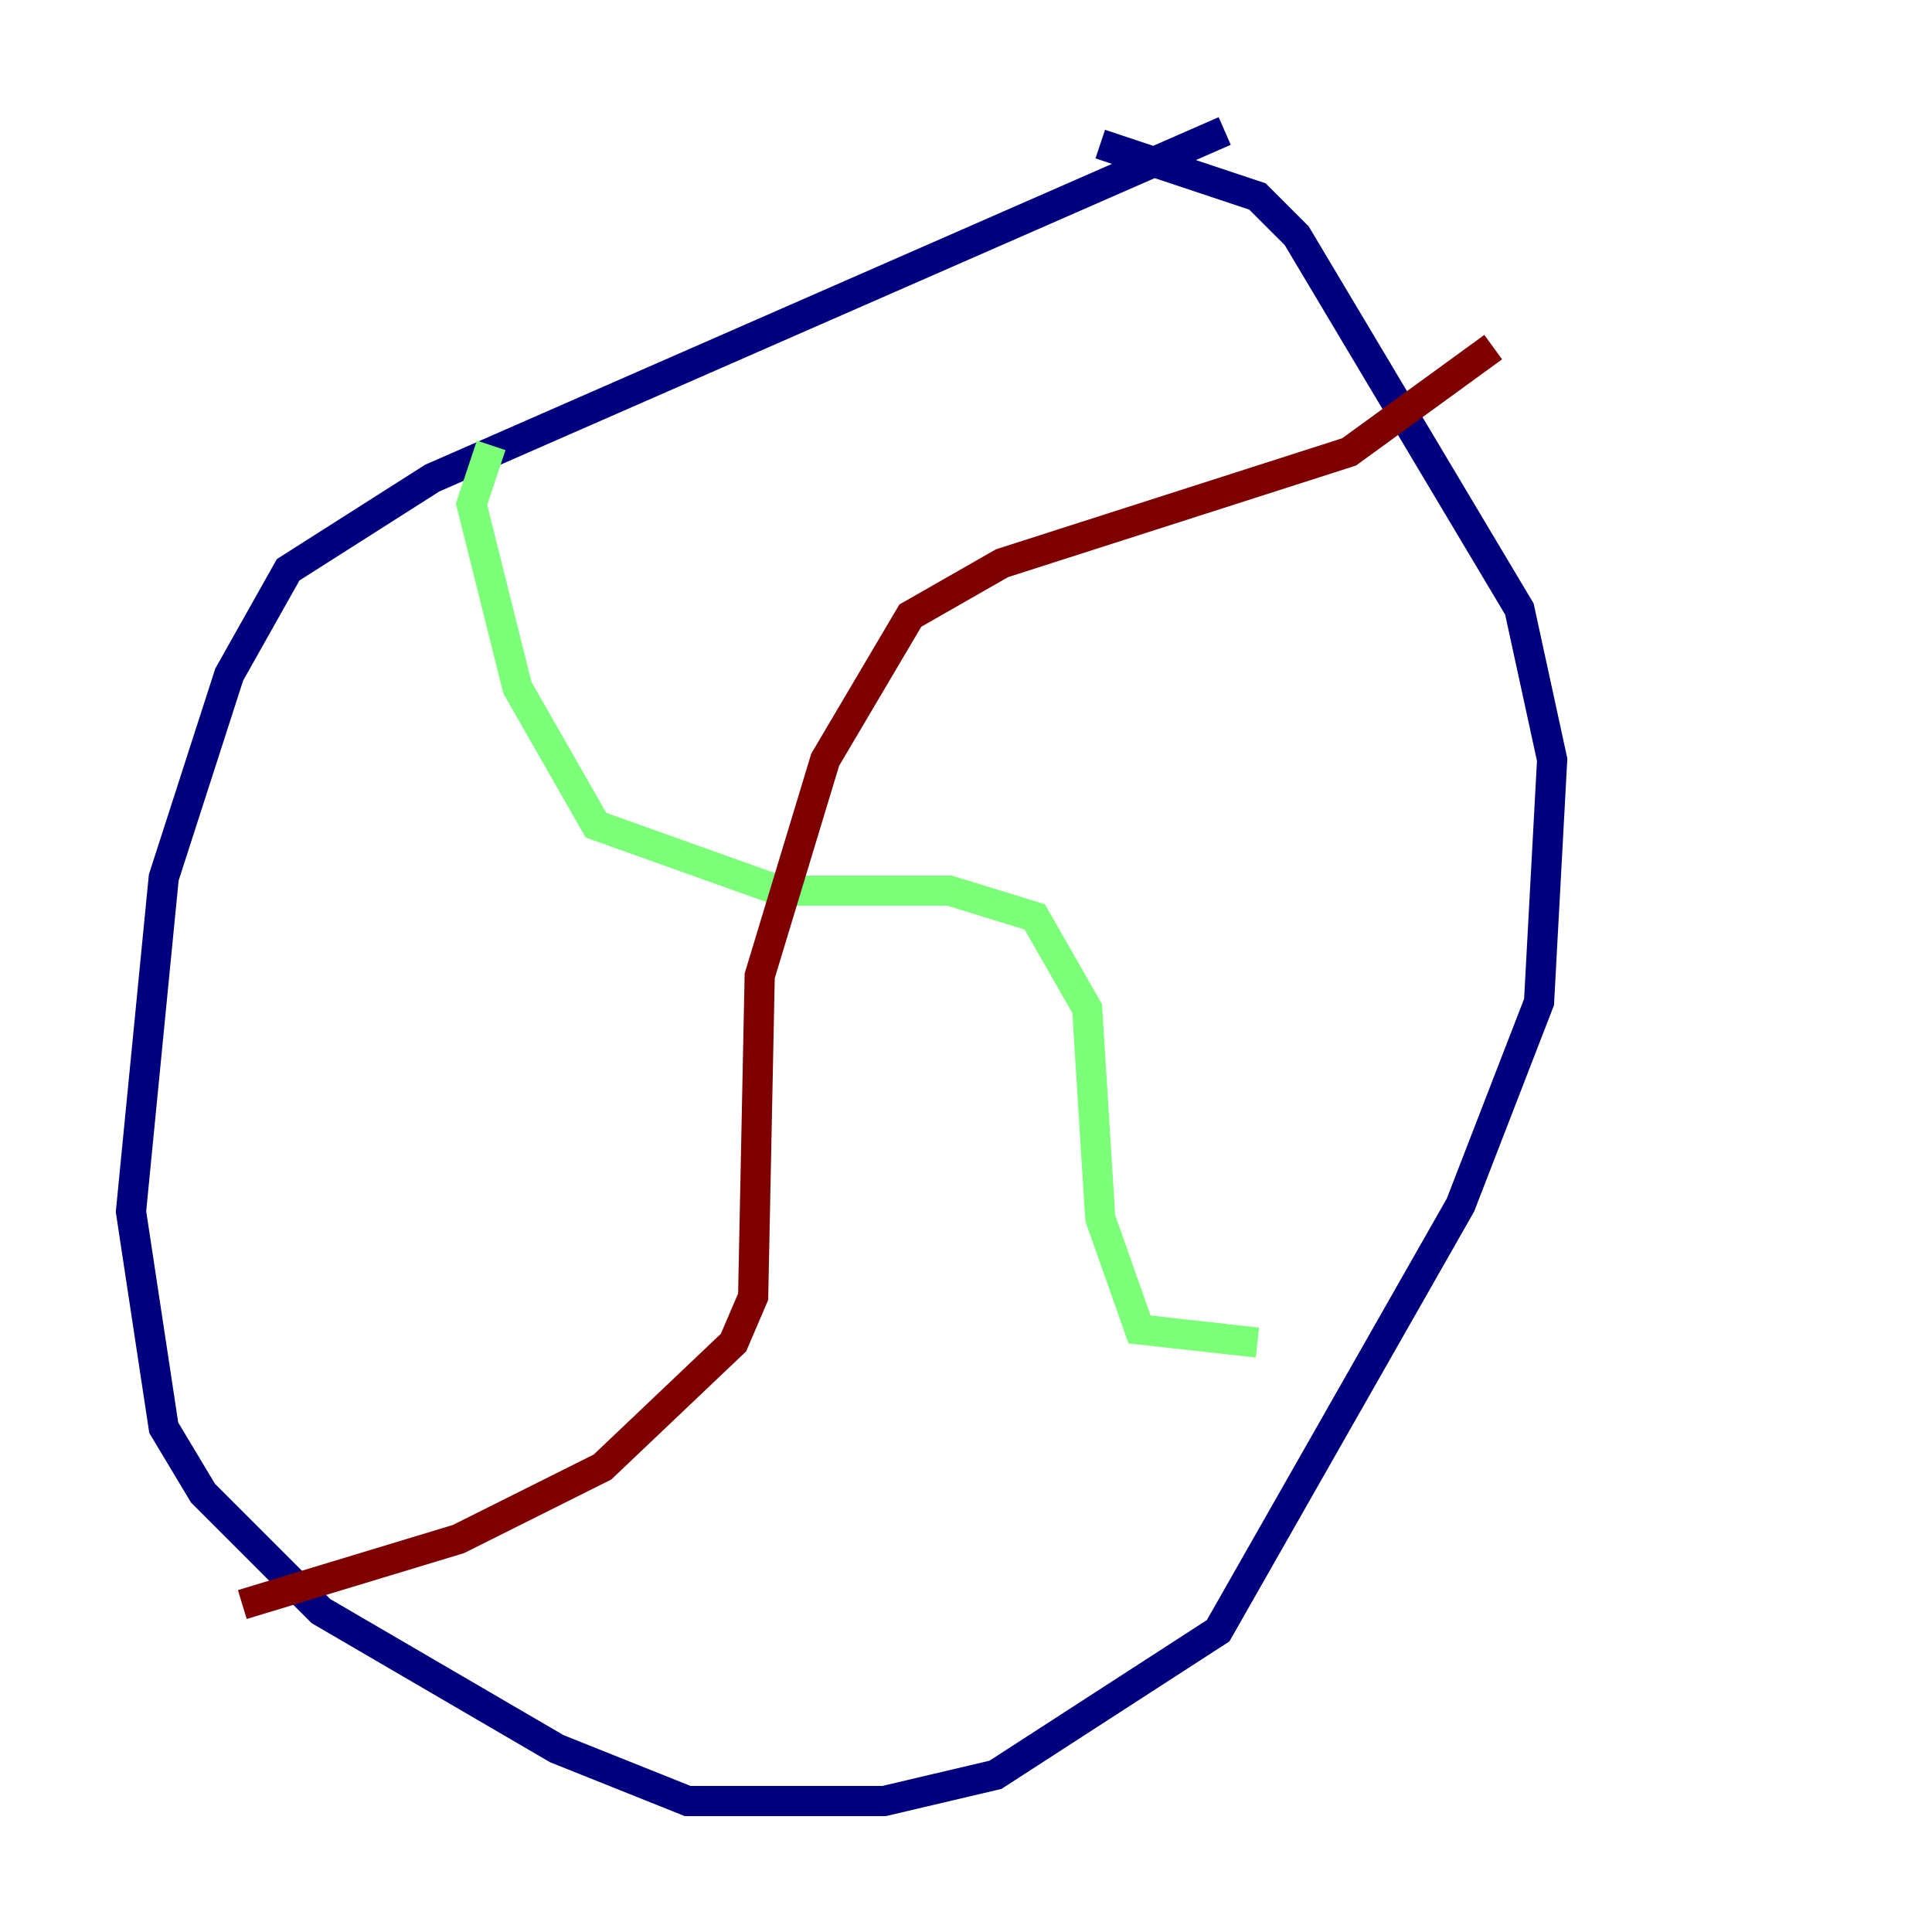 <?xml version="1.0" encoding="utf-8" ?>
<svg baseProfile="tiny" height="128" version="1.2" viewBox="0,0,128,128" width="128" xmlns="http://www.w3.org/2000/svg" xmlns:ev="http://www.w3.org/2001/xml-events" xmlns:xlink="http://www.w3.org/1999/xlink"><defs /><polyline fill="none" points="81.139,8.678 28.637,31.675 19.091,37.749 15.186,44.691 10.848,58.142 8.678,80.271 10.848,94.59 13.451,98.929 21.261,106.739 36.881,115.851 45.559,119.322 58.576,119.322 65.953,117.586 80.705,108.041 96.759,79.837 101.966,66.386 102.834,50.332 100.664,40.352 85.912,15.62 83.308,13.017 72.895,9.546" stroke="#00007f" stroke-width="2" /><polyline fill="none" points="32.542,29.505 31.241,33.41 34.278,45.559 39.485,54.671 51.634,59.01 62.915,59.01 68.556,60.746 72.027,66.82 72.895,80.705 75.498,88.081 83.308,88.949" stroke="#7cff79" stroke-width="2" /><polyline fill="none" points="98.929,22.997 89.383,29.939 66.386,37.315 60.312,40.786 54.671,50.332 50.332,64.651 49.898,85.912 48.597,88.949 39.919,97.193 30.373,101.966 16.054,106.305" stroke="#7f0000" stroke-width="2" /></svg>
